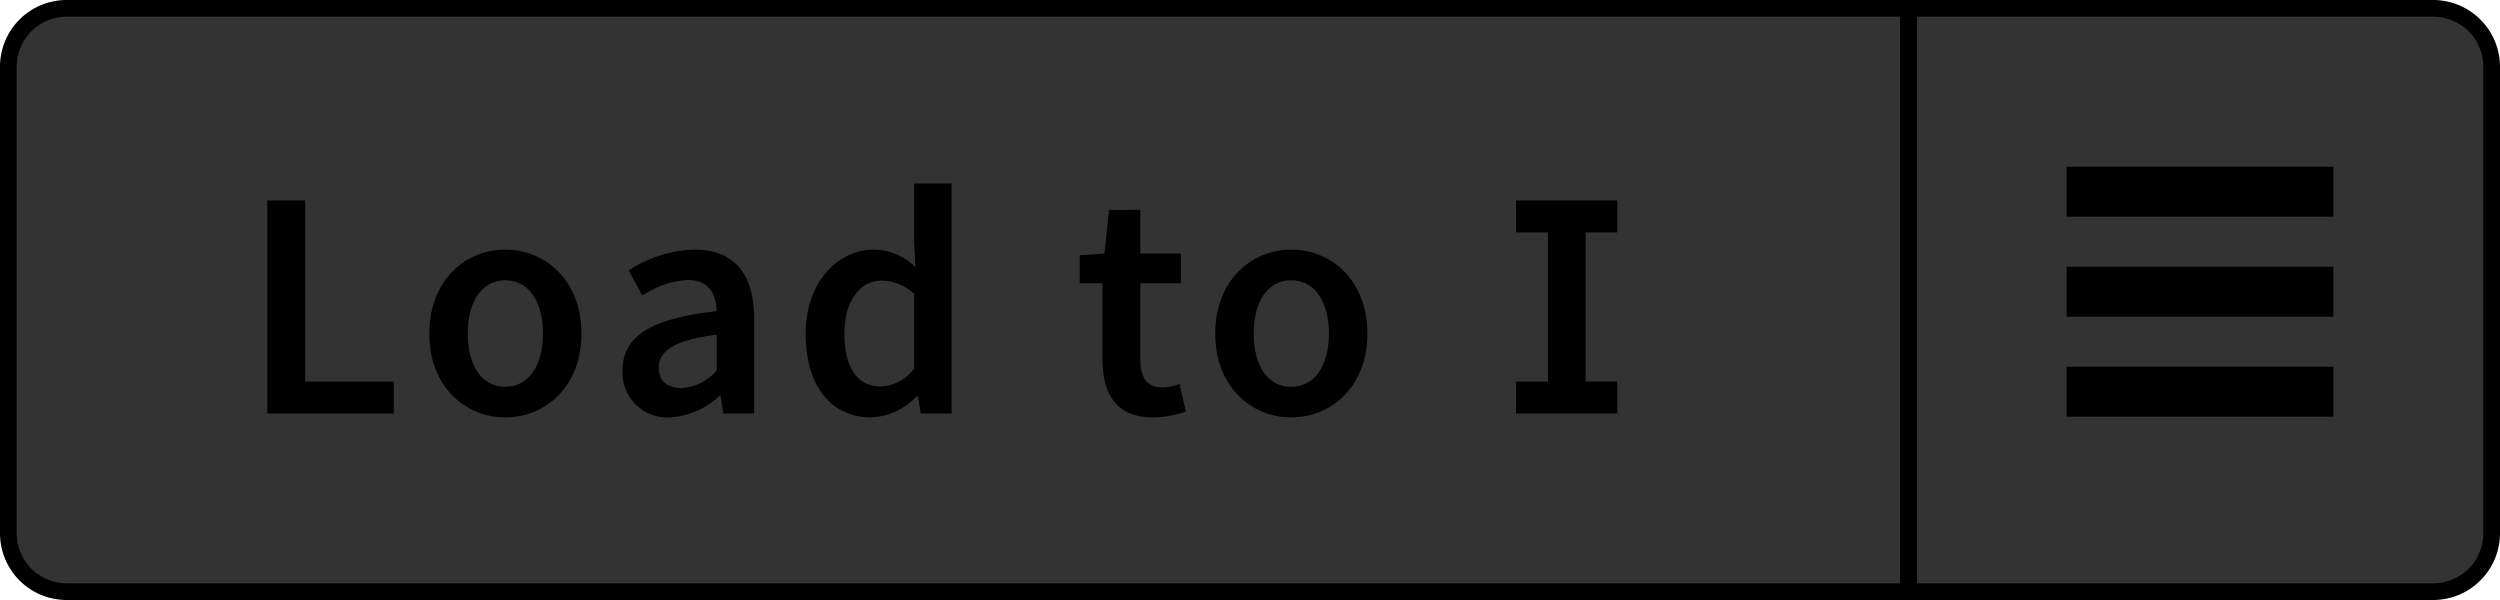 <svg xmlns="http://www.w3.org/2000/svg" width="150" height="36" viewBox="0 0 150 36"><title>Menu_Load-I_Disabled</title><path d="M114.5,35.5V.5H146A3.504,3.504,0,0,1,149.5,4V32a3.504,3.504,0,0,1-3.5,3.5Z" fill="#333"/><path d="M146,1a3.003,3.003,0,0,1,3,3V32a3.003,3.003,0,0,1-3,3H115V1h31m0-1H114V36h32a4.012,4.012,0,0,0,4-4V4a4.012,4.012,0,0,0-4-4Z"/><path d="M4,35.5A3.504,3.504,0,0,1,.5,32V4A3.504,3.504,0,0,1,4,.5H114.5v35Z" fill="#333"/><path d="M114,1V35H4a3.003,3.003,0,0,1-3-3V4A3.003,3.003,0,0,1,4,1H114m1-1H4A4,4,0,0,0,0,4V32a4,4,0,0,0,4,4H115V0Z"/><path d="M18.309,12.027V22.895H23.626v1.916H16.042V12.027Z"/><path d="M25.759,20.021c0-3.205,2.17-5.043,4.555-5.043,2.404,0,4.573,1.838,4.573,5.043,0,3.186-2.169,5.023-4.573,5.023C27.929,25.045,25.759,23.207,25.759,20.021Zm6.821,0c0-1.936-.859-3.205-2.267-3.205s-2.248,1.27-2.248,3.205c0,1.916.841,3.186,2.248,3.186S32.58,21.938,32.58,20.021Z"/><path d="M37.353,22.23c0-2.053,1.7-3.127,5.649-3.558-.039-1.017-.45-1.876-1.76-1.876a5.471,5.471,0,0,0-2.697.938l-.821-1.505a7.505,7.505,0,0,1,3.949-1.251c2.384,0,3.576,1.467,3.576,4.145v5.688H43.393l-.156-1.056H43.158a4.672,4.672,0,0,1-2.972,1.29A2.682,2.682,0,0,1,37.353,22.23Zm5.649,0V20.08c-2.619.332-3.479,1.017-3.479,1.975,0,.859.586,1.231,1.388,1.231A3.054,3.054,0,0,0,43.002,22.23Z"/><path d="M48.34,20.021c0-3.127,1.975-5.043,4.065-5.043a3.54,3.54,0,0,1,2.521,1.056l-.078-1.544V11.011h2.248V24.811H55.24L55.083,23.774h-.078a3.996,3.996,0,0,1-2.717,1.271C49.884,25.045,48.34,23.188,48.34,20.021Zm6.509,2.092V17.637a2.861,2.861,0,0,0-1.954-.801c-1.231,0-2.229,1.152-2.229,3.166,0,2.072.782,3.186,2.17,3.186A2.591,2.591,0,0,0,54.849,22.113Z"/><path d="M66.15,21.566V16.992H64.782V15.311l1.485-.098.273-2.619H68.418v2.619h2.443v1.779H68.418v4.574c0,1.133.43,1.681,1.349,1.681a2.75,2.75,0,0,0,.996-.216l.392,1.662a6.138,6.138,0,0,1-1.955.352C66.971,25.045,66.15,23.638,66.15,21.566Z"/><path d="M72.915,20.021c0-3.205,2.17-5.043,4.555-5.043,2.404,0,4.573,1.838,4.573,5.043,0,3.186-2.169,5.023-4.573,5.023C75.085,25.045,72.915,23.207,72.915,20.021Zm6.821,0c0-1.936-.859-3.205-2.267-3.205s-2.248,1.27-2.248,3.205c0,1.916.841,3.186,2.248,3.186S79.736,21.938,79.736,20.021Z"/><path d="M92.875,22.895V13.943H90.96v-1.916h6.079v1.916H95.143v8.951h1.896v1.916H90.96v-1.916Z"/><line x1="140" y1="17.5" x2="124" y2="17.5" fill="none" stroke="#000" stroke-miterlimit="10" stroke-width="3"/><line x1="140" y1="11.5" x2="124" y2="11.5" fill="none" stroke="#000" stroke-miterlimit="10" stroke-width="3"/><line x1="140" y1="23.5" x2="124" y2="23.5" fill="none" stroke="#000" stroke-miterlimit="10" stroke-width="3"/></svg>
